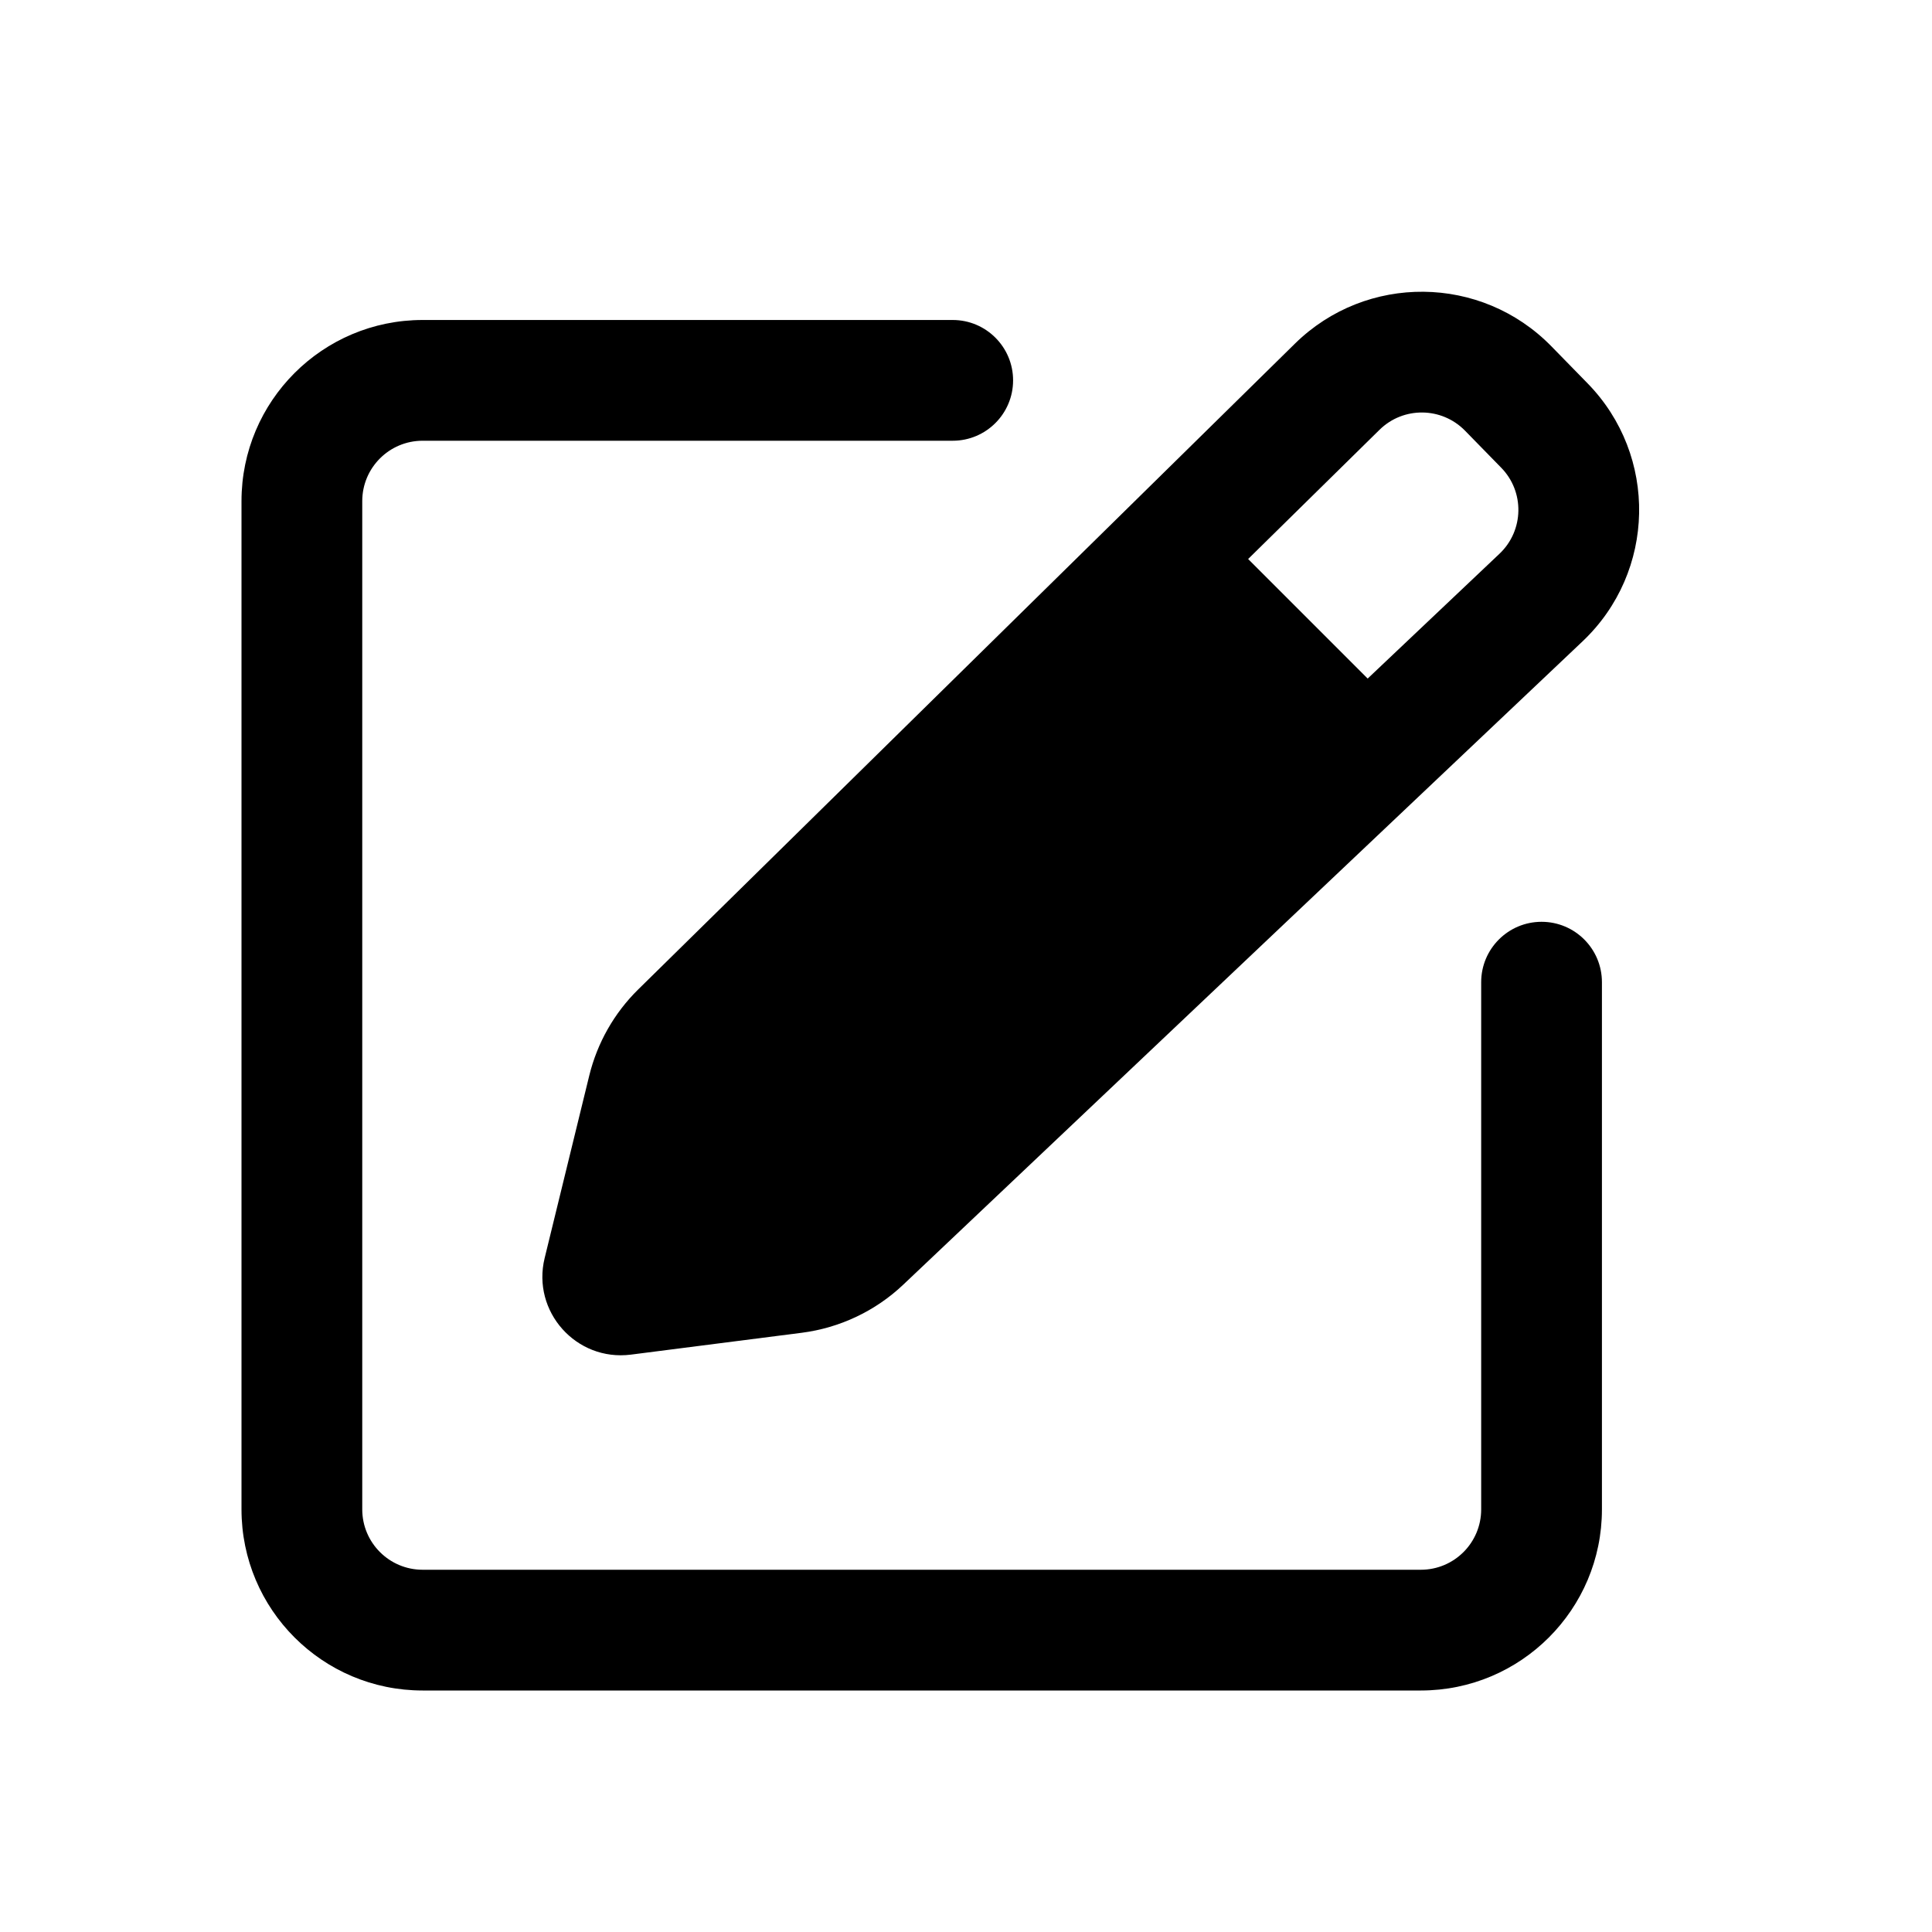 <svg xmlns="http://www.w3.org/2000/svg" viewBox="0 0 32 32">
<path d="M25.695 5.735C24.534 4.548 22.63 4.529 21.447 5.693L10.571 16.388C10.173 16.779 9.893 17.273 9.76 17.815L9.021 20.838C8.805 21.724 9.544 22.552 10.449 22.437L13.279 22.075C13.91 21.994 14.5 21.715 14.962 21.277L26.212 10.623C27.429 9.471 27.466 7.546 26.294 6.348L25.695 5.735ZM22.849 7.119C23.243 6.731 23.878 6.738 24.265 7.133L24.864 7.746C25.255 8.145 25.242 8.787 24.837 9.171L22.653 11.239L20.673 9.259L22.849 7.119ZM19.247 10.661L11.973 17.814C11.841 17.945 11.747 18.109 11.703 18.29L11.206 20.323L13.026 20.091C13.236 20.064 13.432 19.971 13.586 19.825L21.201 12.615L19.247 10.661ZM6 8.3C6 7.748 6.448 7.3 7 7.3H10.39H15.78C16.332 7.3 16.78 6.852 16.78 6.3C16.78 5.748 16.332 5.3 15.78 5.3H10.39H7C5.343 5.3 4 6.643 4 8.3V25C4 26.657 5.343 28 7 28H23.533C25.19 28 26.533 26.657 26.533 25V16.268C26.533 15.716 26.086 15.268 25.533 15.268C24.981 15.268 24.533 15.716 24.533 16.268V25C24.533 25.552 24.086 26 23.533 26H7C6.448 26 6 25.552 6 25V8.3Z"/>
</svg>
